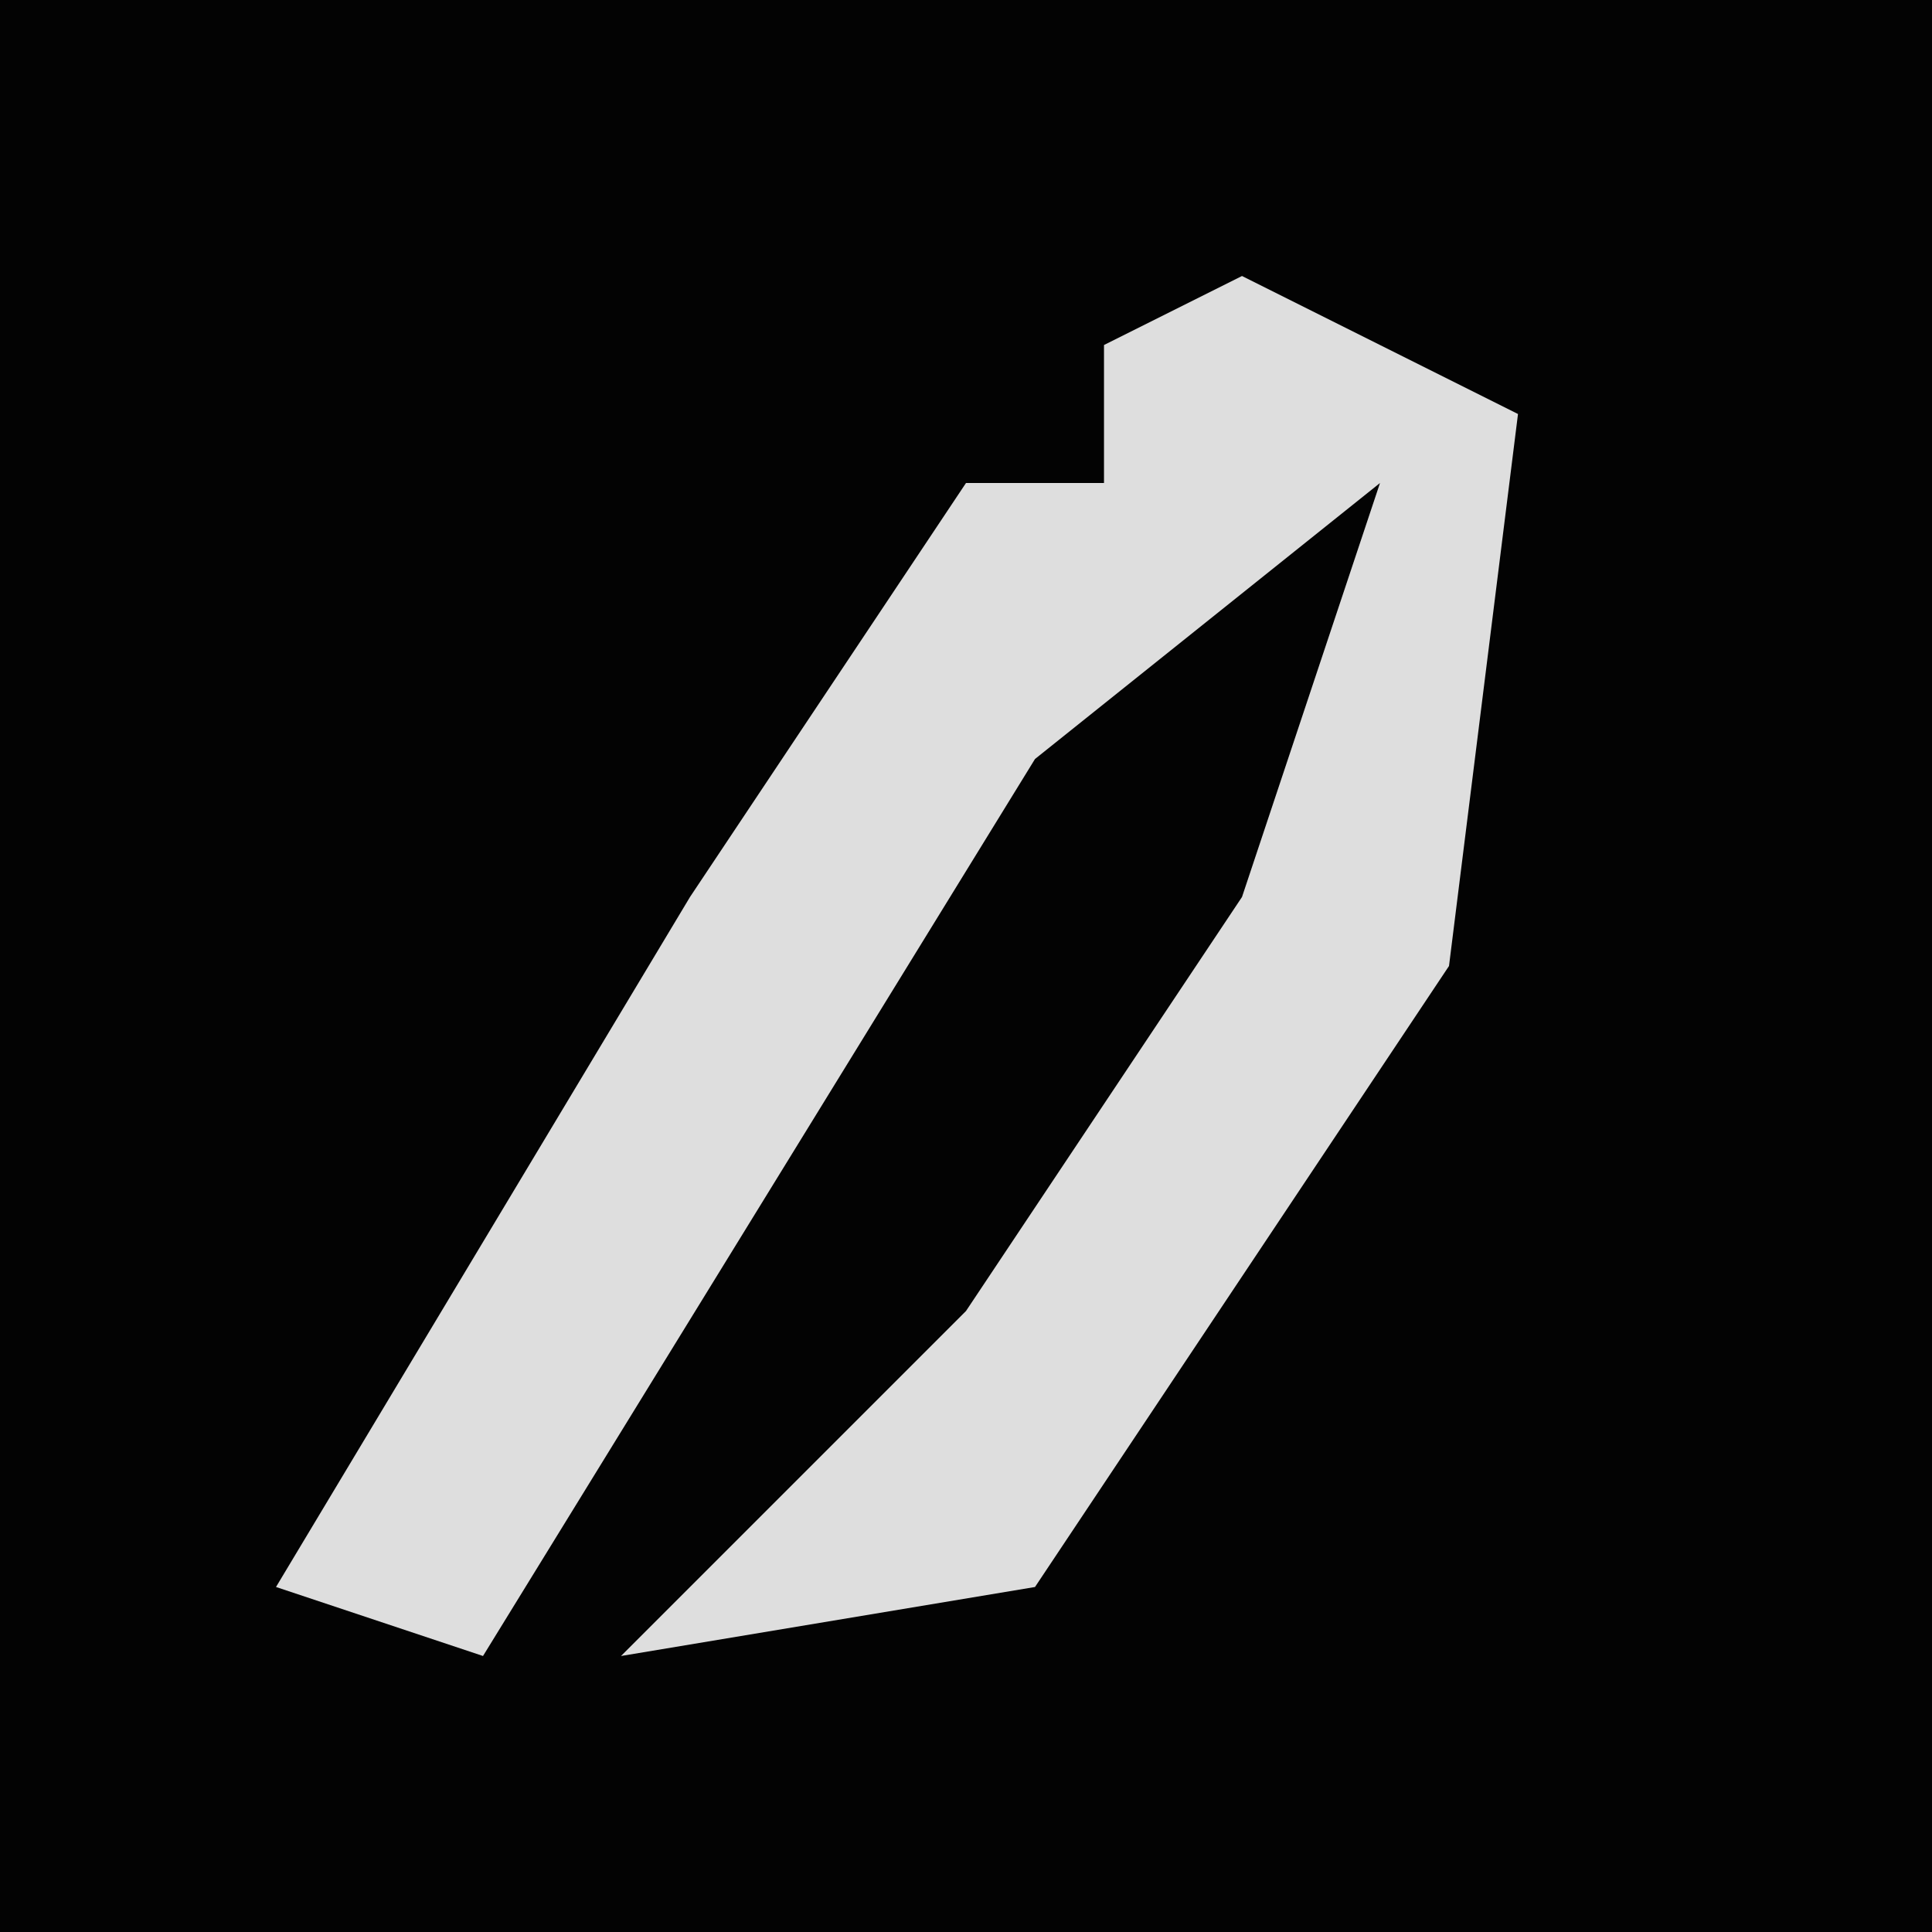 <?xml version="1.0" encoding="UTF-8"?>
<svg version="1.1" xmlns="http://www.w3.org/2000/svg" width="28" height="28">
<path d="M0,0 L28,0 L28,28 L0,28 Z " fill="#030303" transform="translate(0,0)"/>
<path d="M0,0 L4,2 L3,10 L-3,19 L-9,20 L-4,15 L0,9 L2,3 L-3,7 L-11,20 L-14,19 L-8,9 L-4,3 L-2,3 L-2,1 Z " fill="#DEDEDE" transform="translate(18,4)"/>
</svg>
